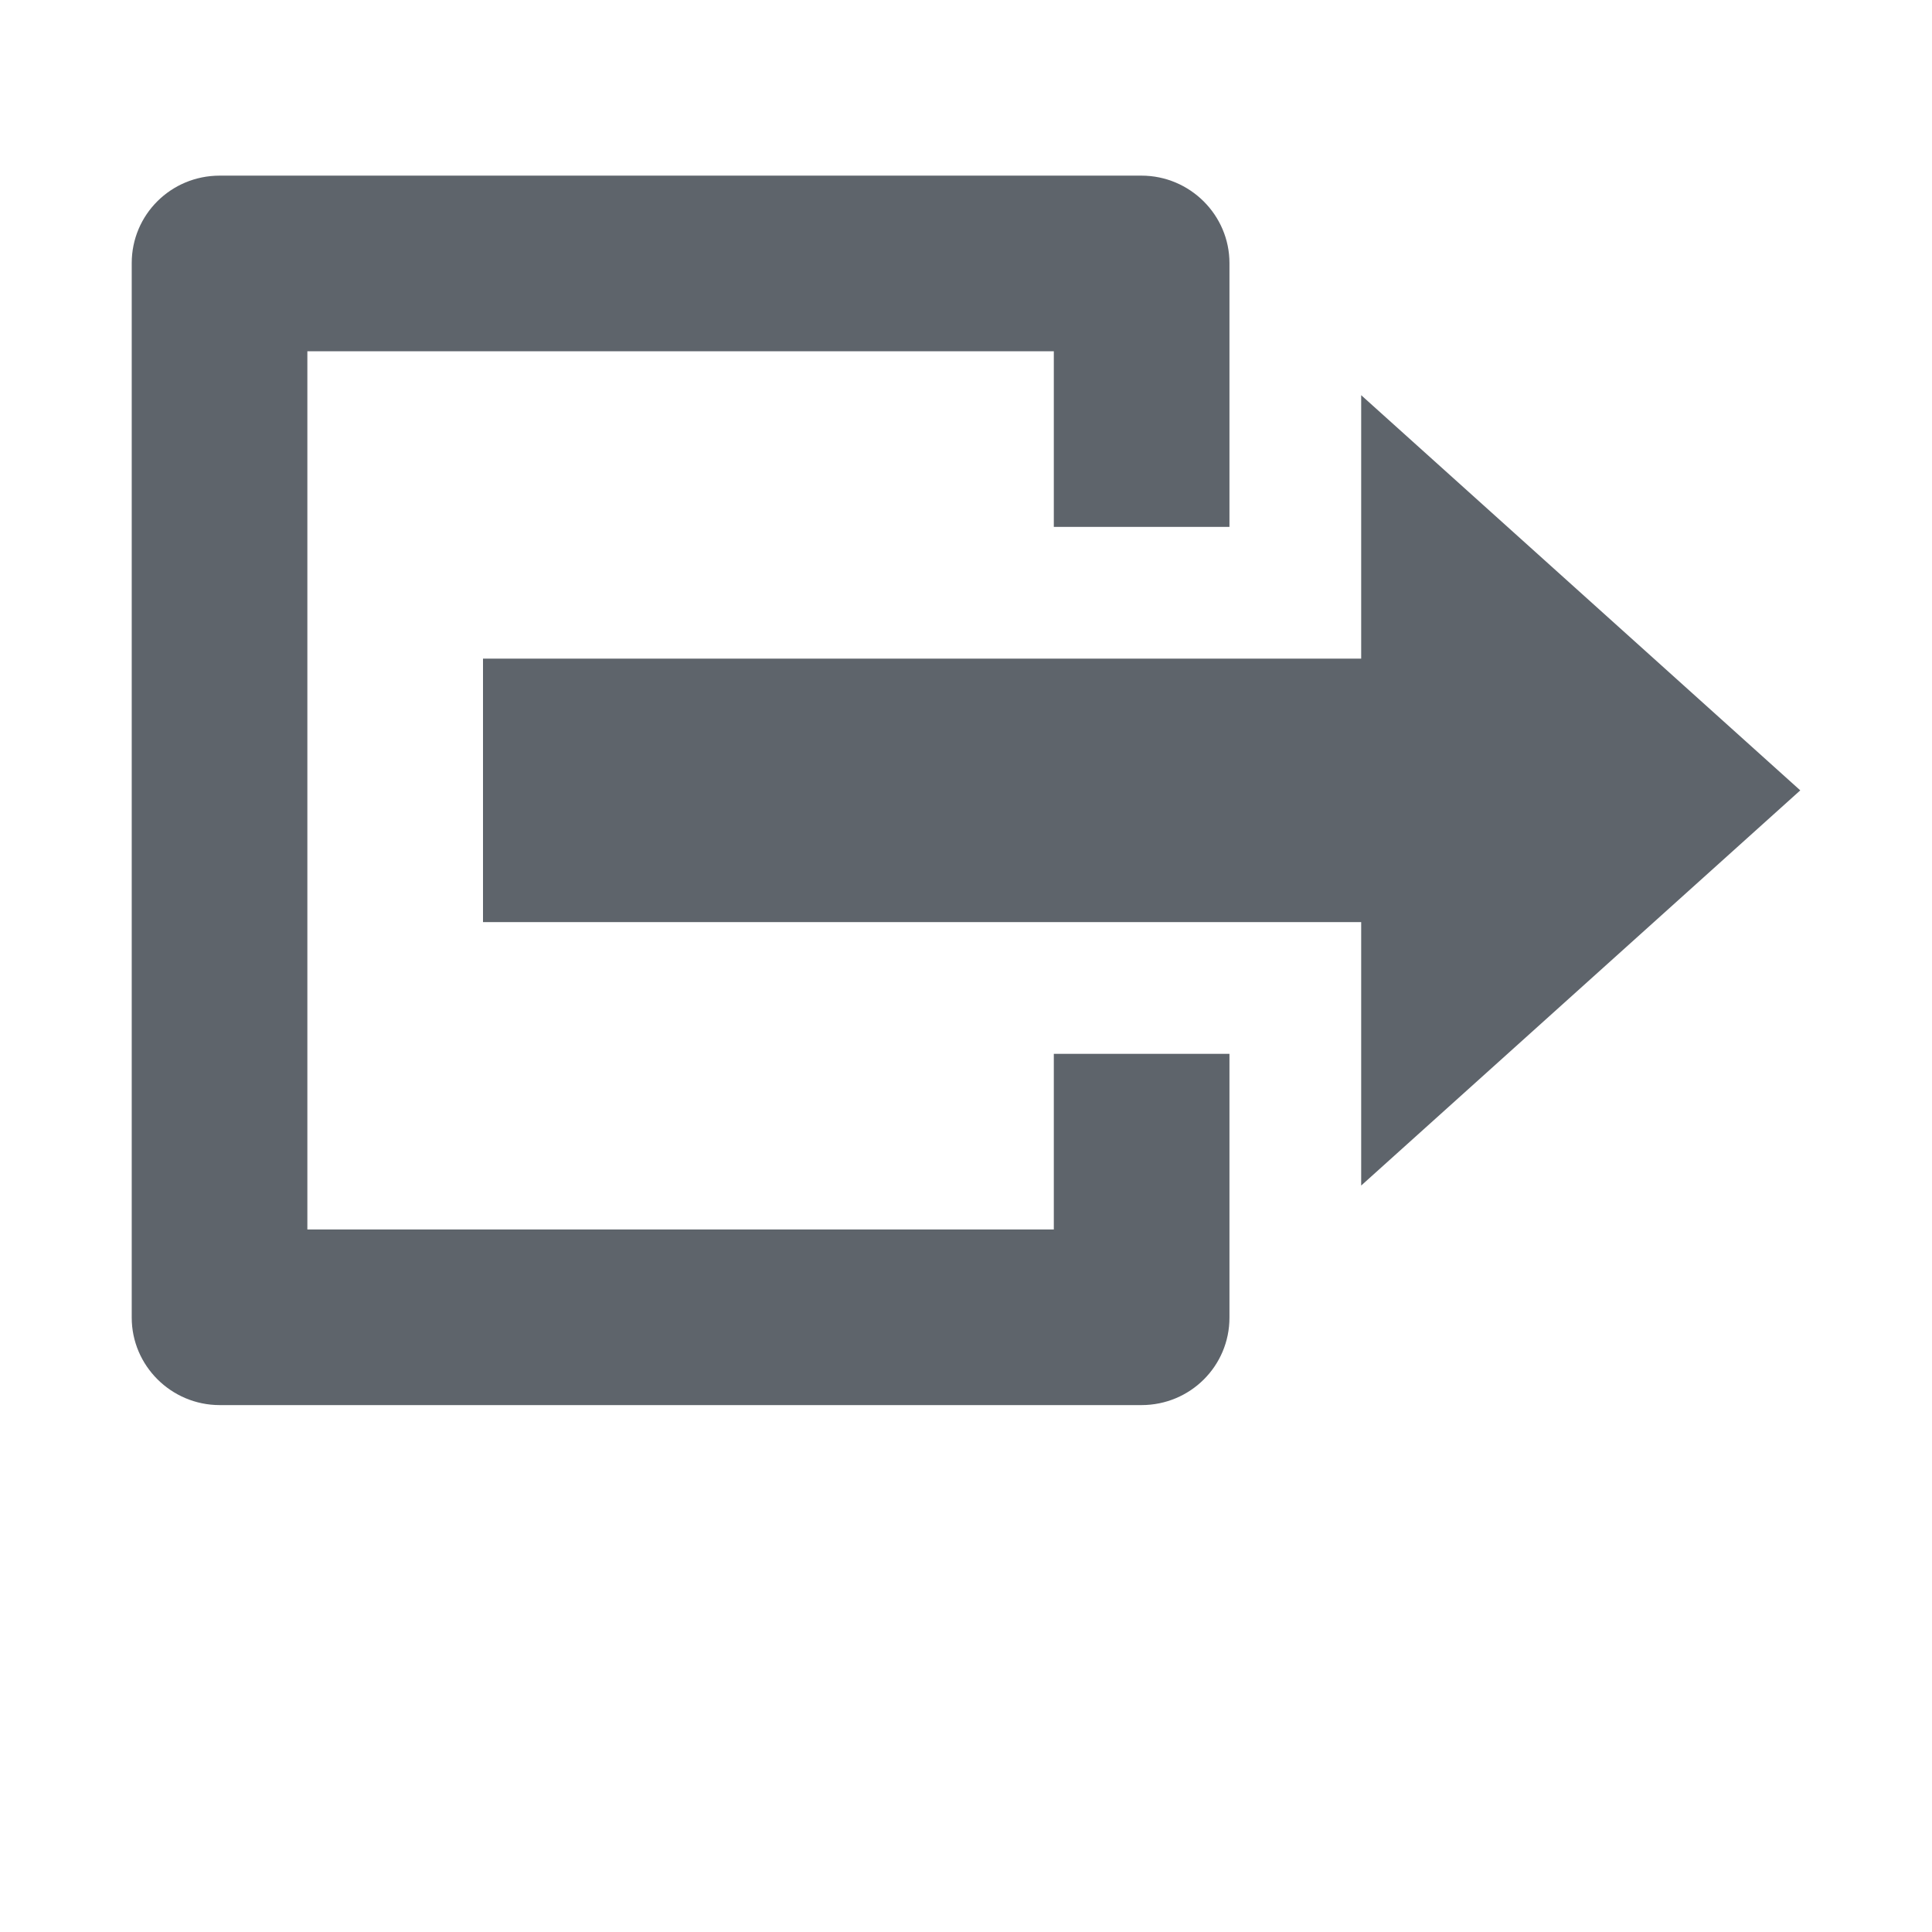 <svg xmlns="http://www.w3.org/2000/svg"
    xmlns:xlink="http://www.w3.org/1999/xlink" viewBox="0 0 44 44" version="1.1" x="0px" y="0px">
    <g stroke="none" stroke-width="1" fill="none" fill-rule="evenodd">
        <g fill="#5e646b">
            <path d="M28,12 L28,5.991 C28,4.9 27.103,4 25.996,4 L5.004,4 C3.89,4 3,4.892 3,5.991 L3,30.009 C3,31.1 3.897,32 5.004,32 L25.996,32 C27.11,32 28,31.108 28,30.009 L28,24 L24,24 L24,28 L7,28 L7,8 L24,8 L24,12 L28,12 Z" />
            <path d="M31,15 L11,15 L11,21 L31,21 L31,27 L41,18 L31,9 L31,15 Z" />
        </g>
    </g>
</svg>